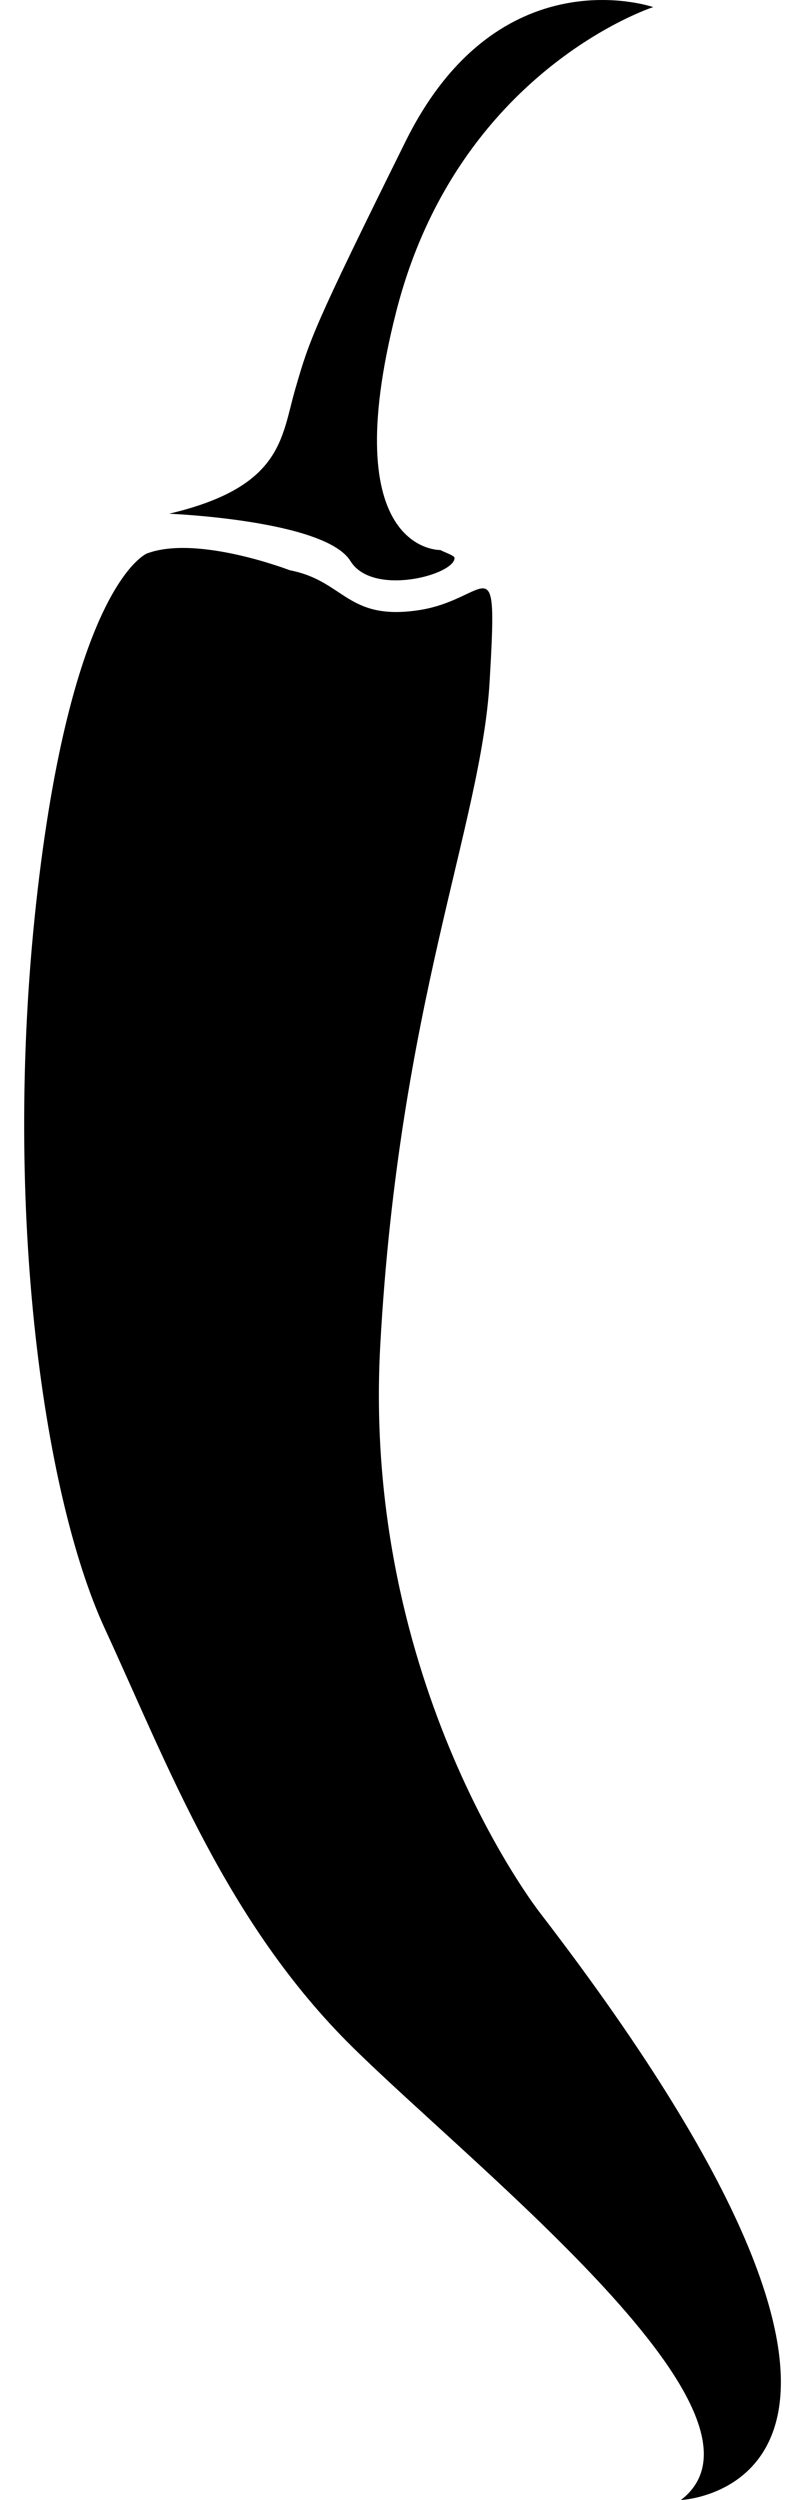 <svg xmlns="http://www.w3.org/2000/svg" xmlns:xlink="http://www.w3.org/1999/xlink" version="1.0" id="Layer_4" x="0px" y="0px" width="31.75px" height="100px" viewBox="0 0 31.75 100" enable-background="new 0 0 31.75 100" xml:space="preserve">
<path d="M21.623,76.516c0,0-7.155-9.092-6.397-22.729c0.757-13.636,4.04-20.791,4.377-26.515c0.336-5.724,0-3.282-2.862-2.861  c-2.862,0.42-2.947-1.179-5.135-1.6c0,0-3.702-1.429-5.723-0.672c0,0-2.947,1.179-4.377,13.468S1.673,59.68,4.199,65.151  s4.882,11.785,9.933,16.751C19.182,86.869,31.64,96.632,27.263,100C27.263,100,39.299,99.495,21.623,76.516z"/>
<path d="M14.032,22.443c0.884,1.436,4.17,0.552,4.167-0.126c-0.001-0.097-0.434-0.237-0.568-0.316c0,0-4.23,0.126-1.768-9.533  C18.325,2.809,26.153,0.284,26.153,0.284s-6.187-2.146-9.912,5.366s-3.851,7.955-4.419,9.912c-0.568,1.957-0.505,3.914-5.051,4.987  C6.772,20.549,13.022,20.801,14.032,22.443z"/>
</svg>